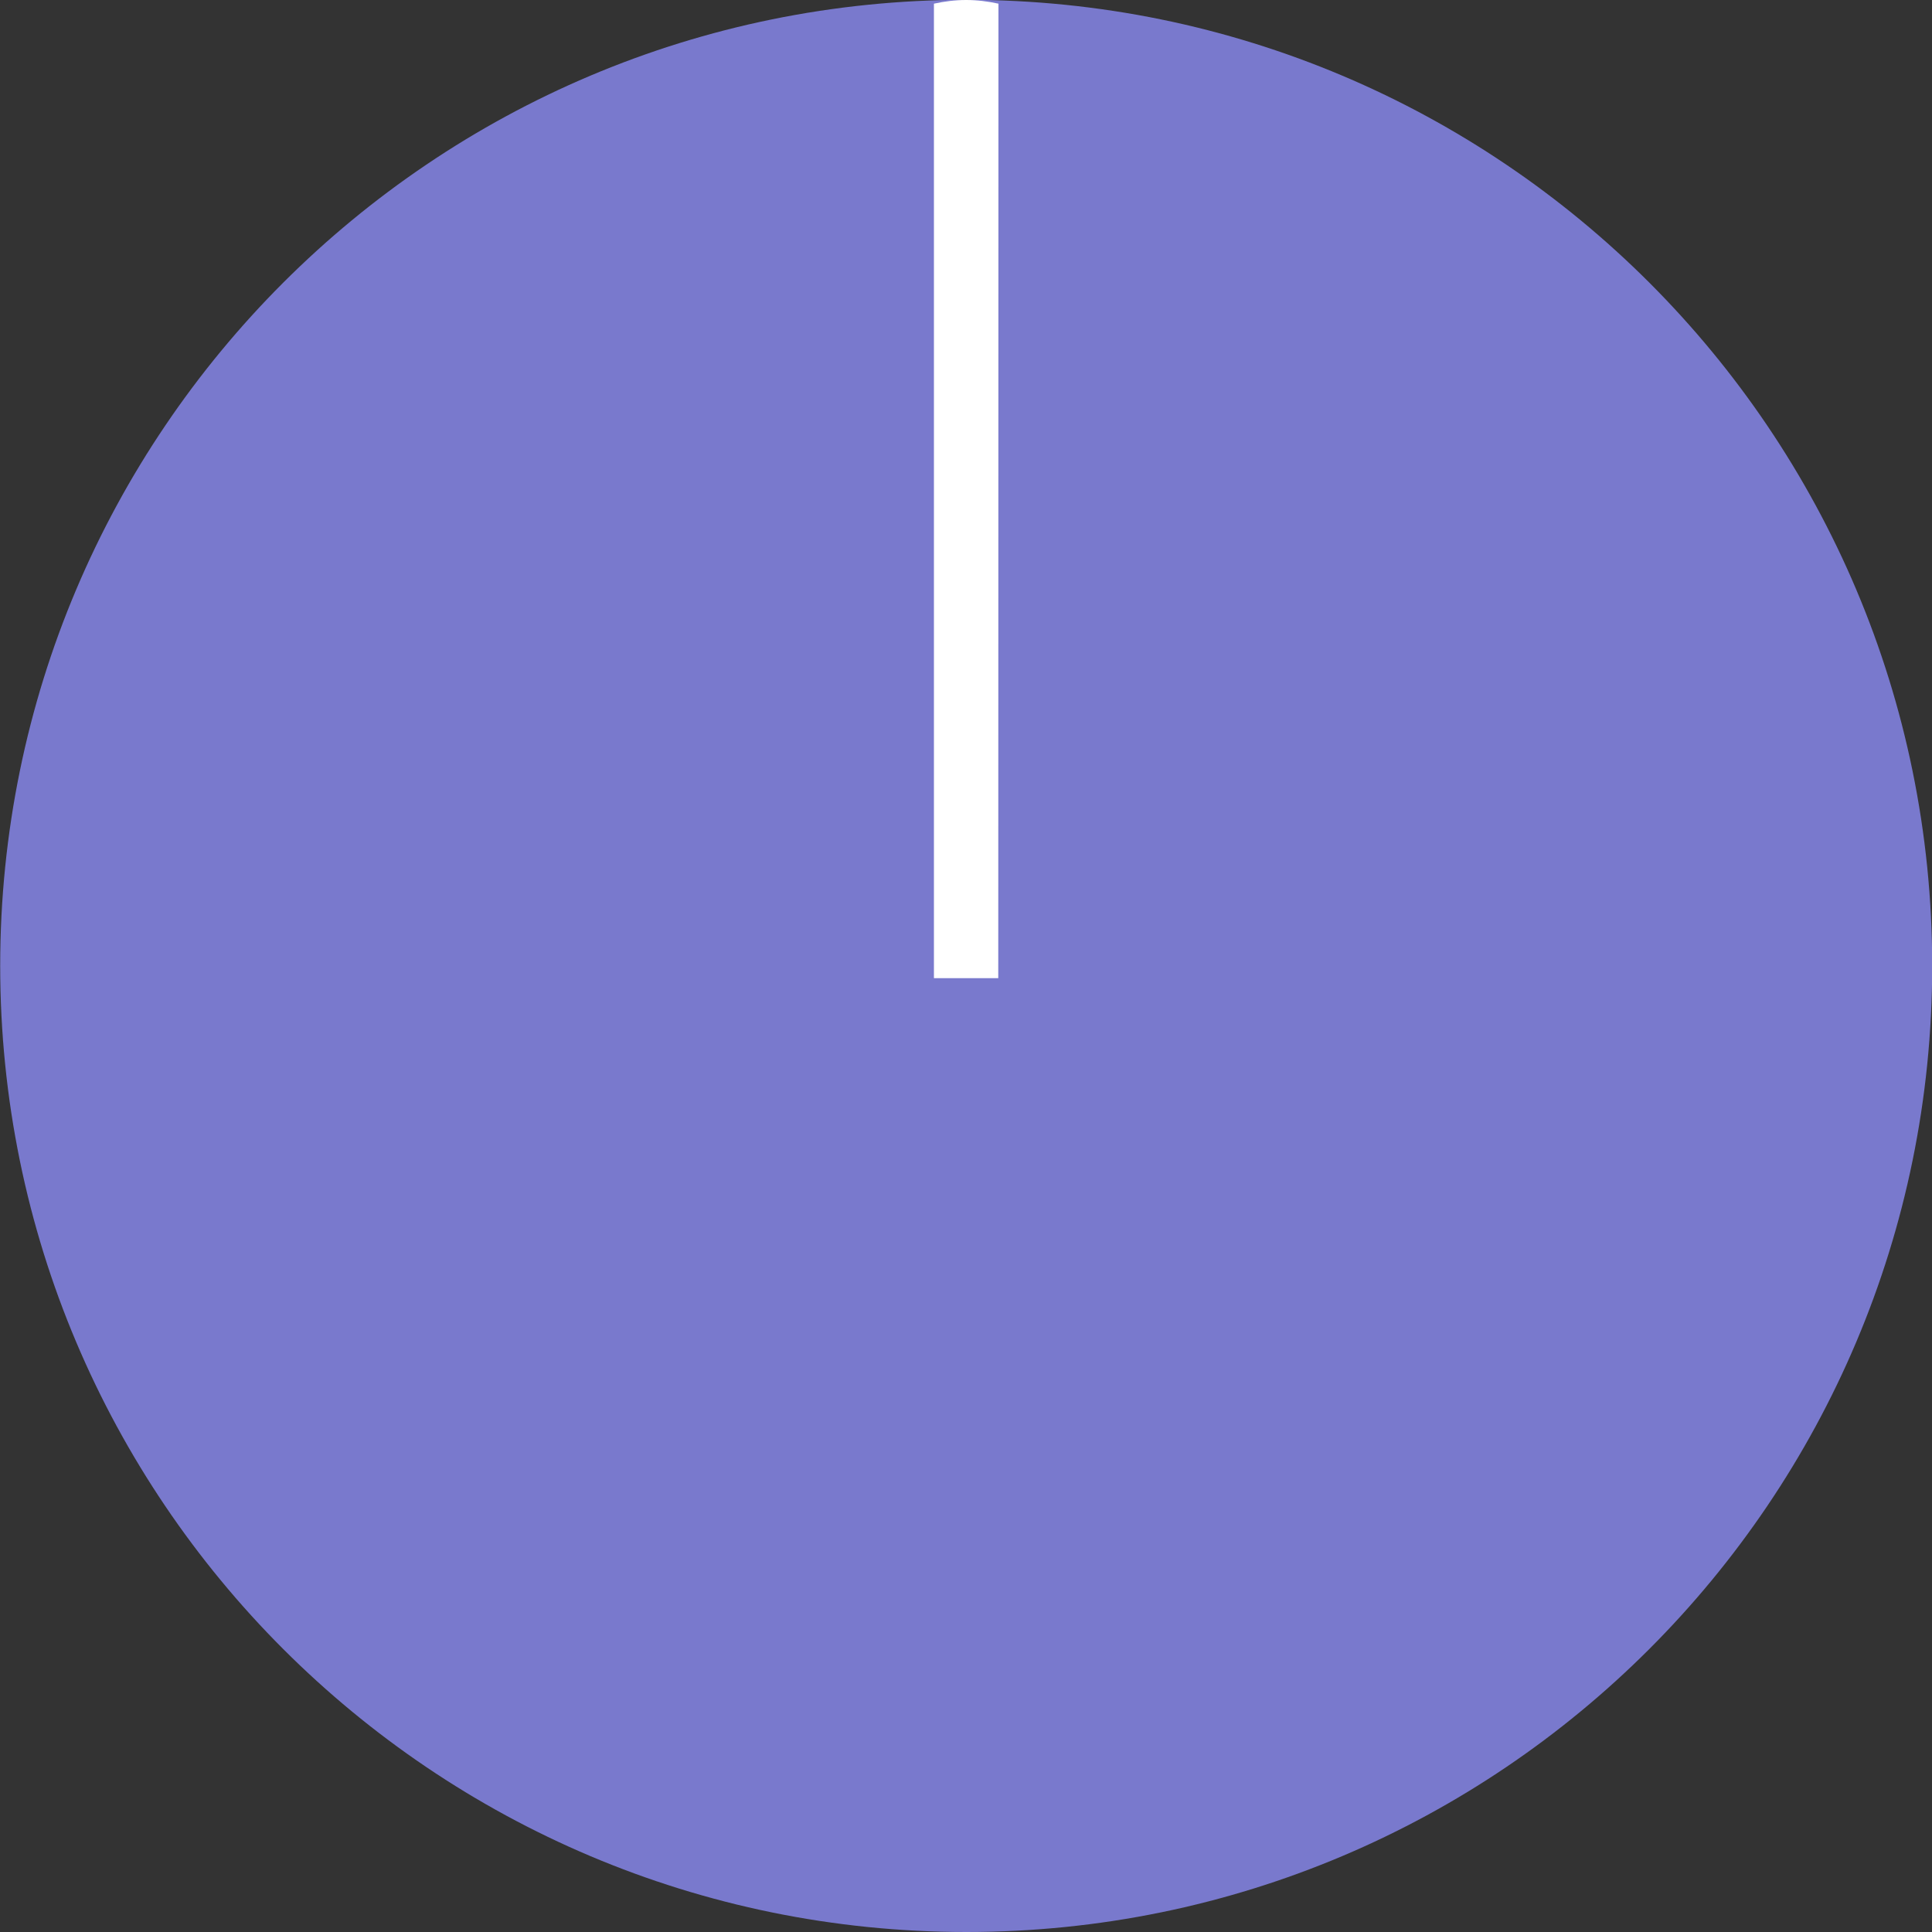 <?xml version="1.0" encoding="UTF-8" standalone="no"?>
<svg
   xmlns:dc="http://purl.org/dc/elements/1.1/"
   xmlns:cc="http://creativecommons.org/ns#"
   xmlns:rdf="http://www.w3.org/1999/02/22-rdf-syntax-ns#"
   xmlns:svg="http://www.w3.org/2000/svg"
   xmlns="http://www.w3.org/2000/svg"
   xmlns:sodipodi="http://sodipodi.sourceforge.net/DTD/sodipodi-0.dtd"
   xmlns:inkscape="http://www.inkscape.org/namespaces/inkscape"
   sodipodi:docname="RoundBlueKnob.svg"
   inkscape:version="1.0 (4035a4f, 2020-05-01)"
   id="svg111794"
   version="1.1"
   viewBox="0 0 10 10"
   height="10mm"
   width="10mm">
  <rect x="0" y="0" width="10" height="10" fill="#333333" stroke="none"/>
  <defs
     id="defs111788" />
  <sodipodi:namedview
     inkscape:document-rotation="0"
     inkscape:window-maximized="0"
     inkscape:window-y="23"
     inkscape:window-x="355"
     inkscape:window-height="1009"
     inkscape:window-width="1565"
     fit-margin-bottom="0"
     fit-margin-right="0"
     fit-margin-left="0"
     fit-margin-top="0"
     showgrid="false"
     inkscape:current-layer="layer1"
     inkscape:document-units="mm"
     inkscape:cy="-47.298945"
     inkscape:cx="14.29684"
     inkscape:zoom="2.8"
     inkscape:pageshadow="2"
     inkscape:pageopacity="0.0"
     borderopacity="1.0"
     bordercolor="#666666"
     pagecolor="#ffffff"
     id="base" />
  <g
     transform="translate(-135.807,-61.396)"
     id="layer1"
     inkscape:groupmode="layer"
     inkscape:label="Layer 1">
    <path
       id="path110594"
       d="m 145.808,66.395 c 0,2.762 -2.238,5.001 -4.999,5.001 -2.762,0 -5.001,-2.239 -5.001,-5.001 0,-2.762 2.239,-5 5.001,-5 2.762,0 4.999,2.238 4.999,5"
       style="fill:#7979cd;fill-opacity:1;fill-rule:nonzero;stroke:none;stroke-width:0.353"
       inkscape:connector-curvature="0" />
    <path
       id="path110596"
       d="m 140.975,61.415 c -0.055,-0.012 -0.11,-0.019 -0.167,-0.019 -0.058,0 -0.112,0.007 -0.167,0.019 v 5.044 h 0.333 z m 0,0"
       style="fill:#ffffff;fill-opacity:1;fill-rule:evenodd;stroke:none;stroke-width:0.353"
       inkscape:connector-curvature="0" />
  </g>
</svg>
